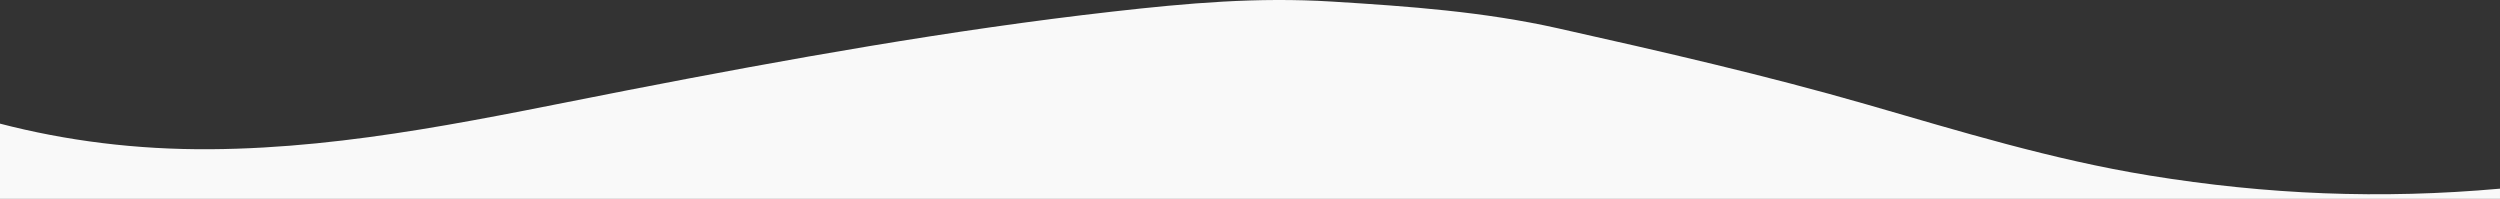 <?xml version="1.0" encoding="UTF-8"?><svg preserveAspectRatio="none" id="Layer_1" xmlns="http://www.w3.org/2000/svg" viewBox="0 0 1636.26 130.15"><rect x="0" y="0" width="1636.26" height="130.15" fill="#333333" stroke="none"/><defs><style>.cls-1{fill:#f9f9f9;}</style></defs><path class="cls-1" d="m1406.66,114.84c-63.73-10.36-124.13-28.98-184.5-46.38-66.63-19.2-134.05-34.62-202.62-49.97-48.43-10.84-97.21-14.35-147.82-17.46-48.97-3.01-94.1.98-143.37,6.54-105.65,11.93-213.15,31.19-317.26,51.43-90.69,17.64-180.26,38.02-273.38,38.67-48.66.34-94.42-5.52-137.71-16.75v49.23h1636.26v-6.67c-78.11,7-152.42,3.92-229.6-8.63Z"/></svg>